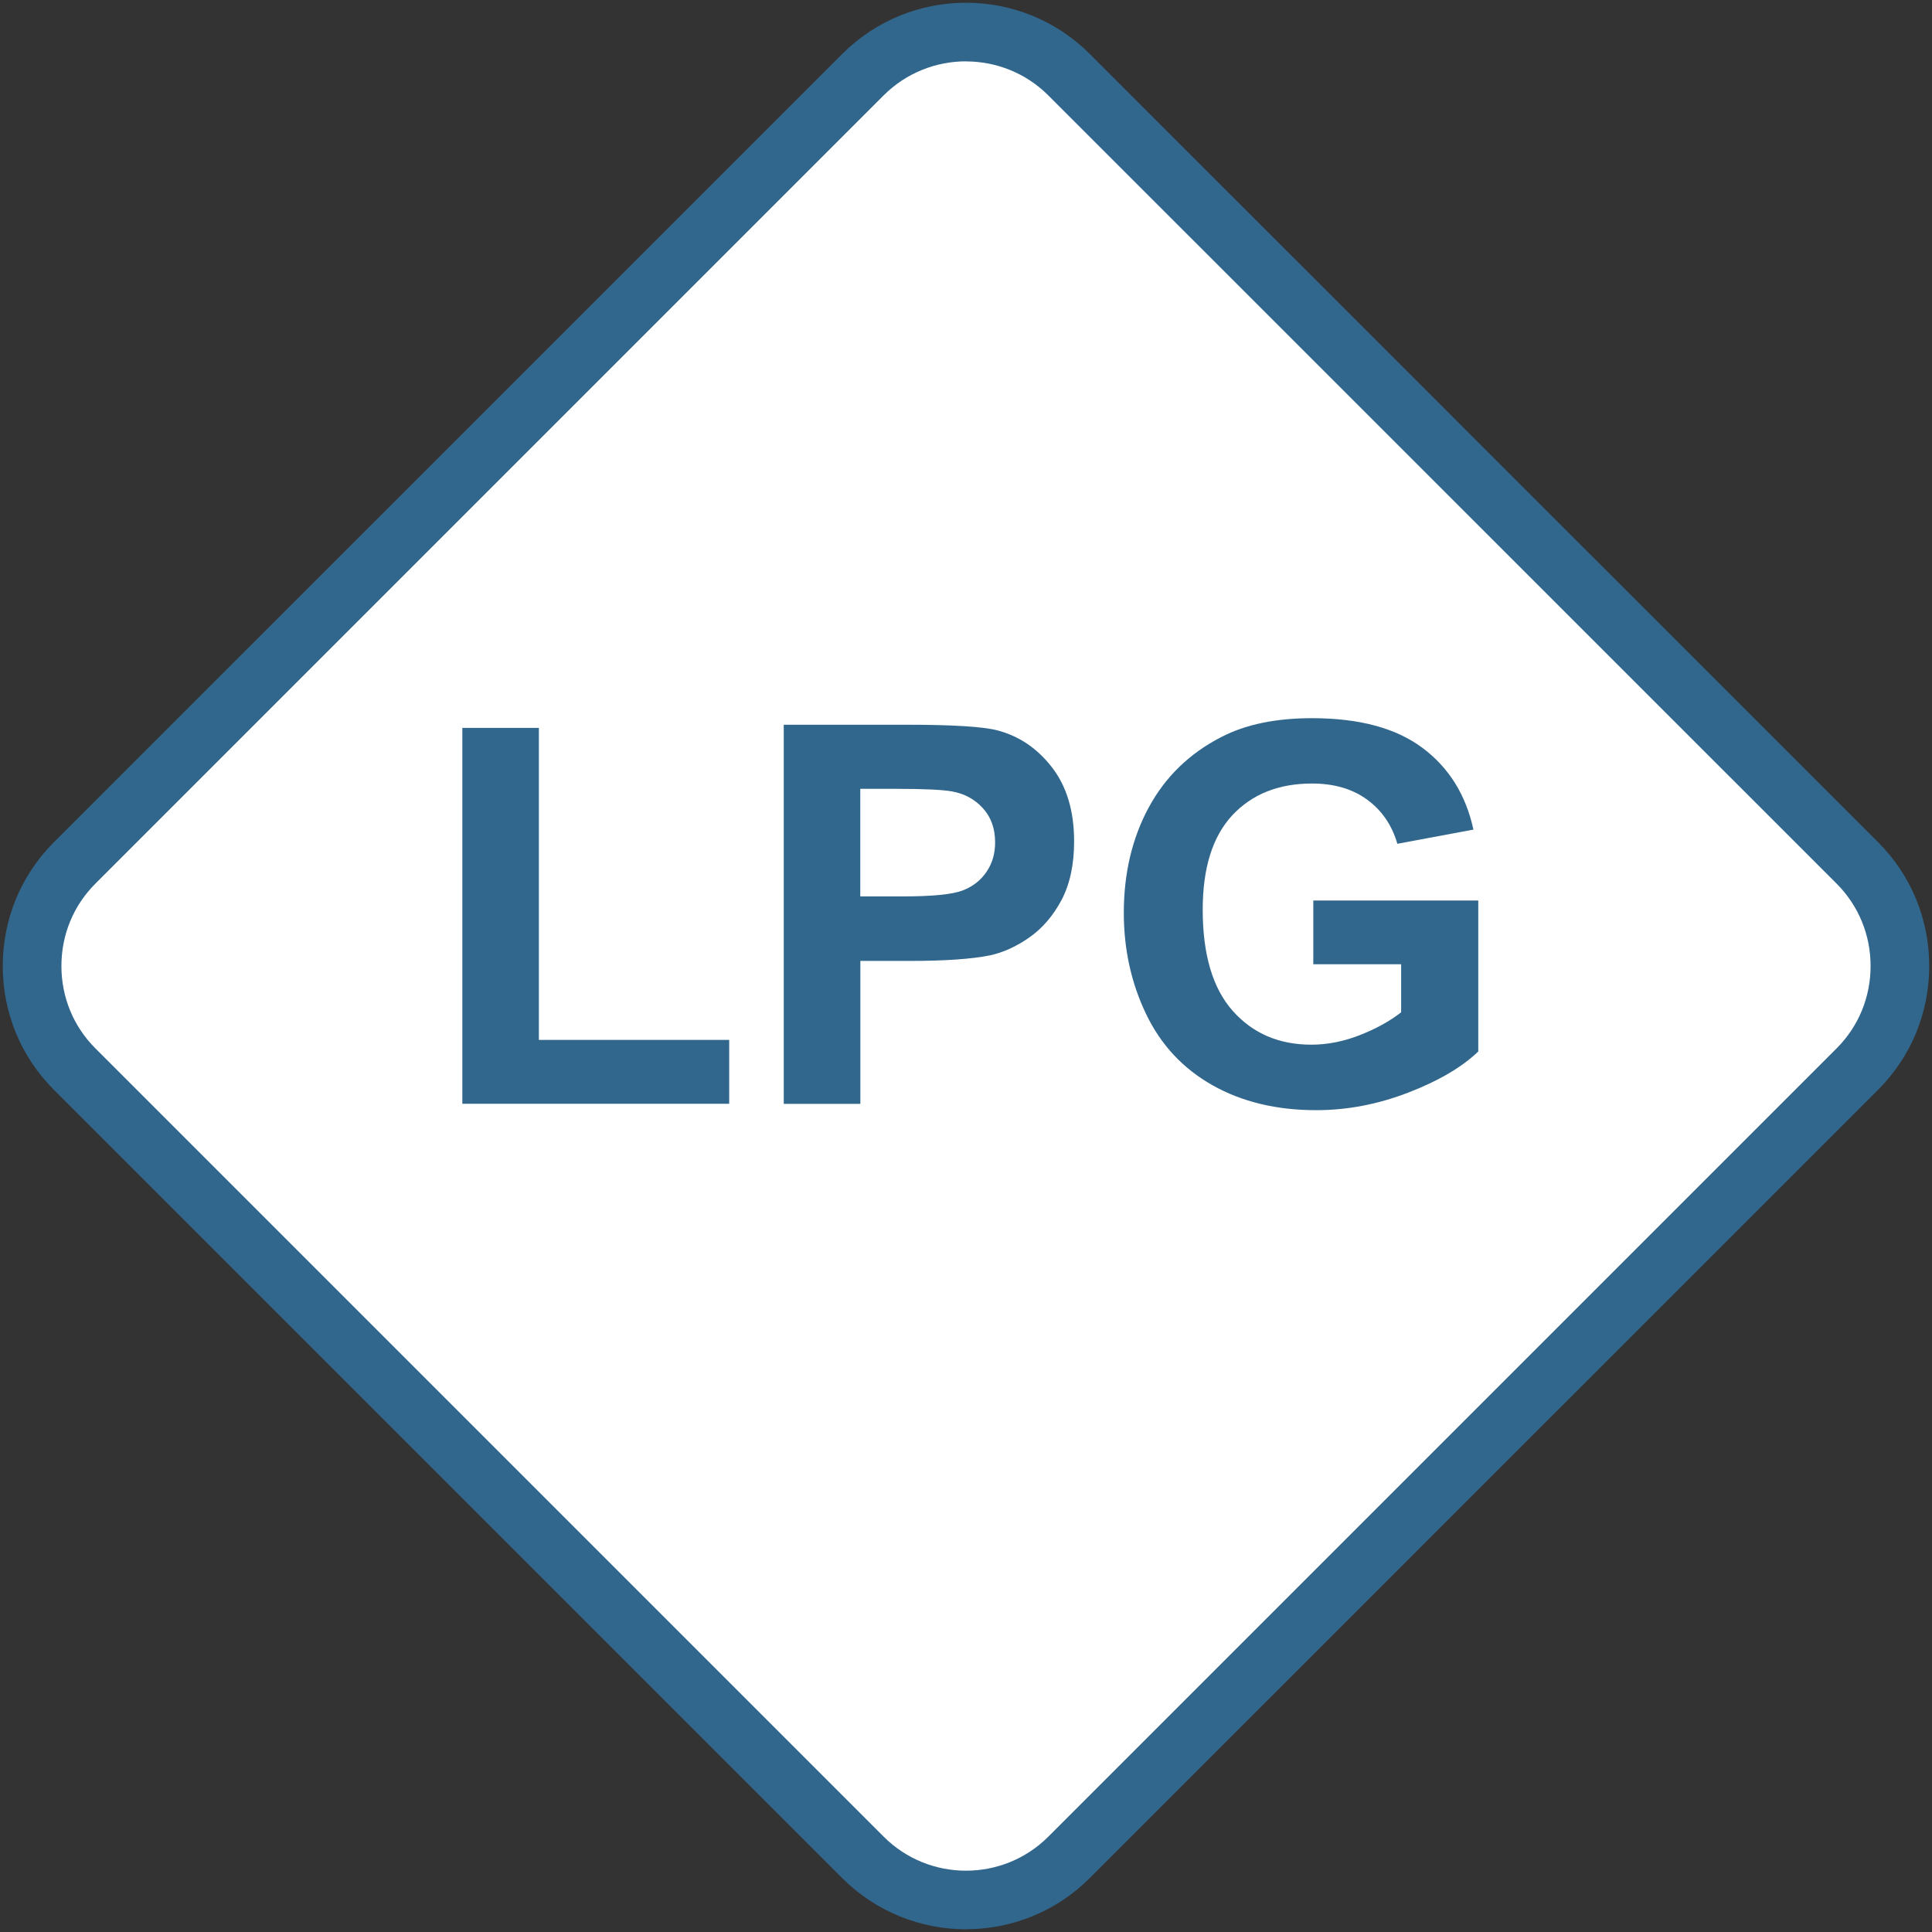 <?xml version="1.0" encoding="UTF-8"?>
<svg id="Calque_1" data-name="Calque 1" xmlns="http://www.w3.org/2000/svg" viewBox="0 0 250.72 250.72">
  <rect x="0" y="0" width="250.72" height="250.72" fill="#333333" stroke="none"/>
  <defs>
    <style>
      .cls-1 {
        fill: #fff;
      }

      .cls-2 {
        fill: #31678d;
      }
    </style>
  </defs>
  <path class="cls-1" d="m241.1,138.73l-102.31,102.3c-7.35,7.35-19.39,7.35-26.74,0L9.74,138.73c-7.35-7.35-7.35-19.39,0-26.74L112.05,9.69c7.35-7.35,19.39-7.35,26.74,0l102.31,102.3c7.35,7.35,7.35,19.39,0,26.74"/>
  <polygon class="cls-2" points="60 143.24 60 94.46 69.93 94.46 69.93 134.95 94.63 134.95 94.63 143.24 60 143.24"/>
  <path class="cls-2" d="m111.64,102.37v13.96h5.43c3.92,0,6.53-.26,7.85-.77s2.36-1.32,3.1-2.42c.75-1.09,1.12-2.37,1.12-3.82,0-1.79-.53-3.27-1.58-4.43-1.05-1.16-2.38-1.89-3.99-2.18-1.19-.22-3.57-.34-7.15-.34h-4.8Zm-9.93,40.87v-49.19h15.94c6.04,0,9.98.25,11.81.74,2.82.74,5.18,2.35,7.08,4.82,1.9,2.47,2.85,5.66,2.85,9.58,0,3.02-.55,5.56-1.64,7.62-1.1,2.06-2.49,3.67-4.18,4.85-1.68,1.18-3.41,1.96-5.15,2.33-2.37.47-5.8.71-10.3.71h-6.47v18.55h-9.93Z"/>
  <path class="cls-2" d="m170.43,125.15v-8.29h21.41v19.59c-2.08,2.01-5.09,3.79-9.04,5.32-3.95,1.53-7.95,2.3-12,2.3-5.15,0-9.63-1.08-13.46-3.24-3.82-2.16-6.7-5.24-8.62-9.26-1.92-4.01-2.88-8.39-2.88-13.1,0-5.12,1.07-9.67,3.22-13.66,2.15-3.98,5.29-7.04,9.43-9.16,3.15-1.64,7.08-2.45,11.78-2.45,6.11,0,10.87,1.28,14.31,3.84,3.44,2.56,5.65,6.1,6.63,10.62l-9.87,1.84c-.7-2.41-2-4.32-3.91-5.72-1.91-1.4-4.3-2.1-7.16-2.1-4.34,0-7.79,1.38-10.35,4.12-2.56,2.76-3.84,6.84-3.84,12.25,0,5.83,1.3,10.21,3.9,13.14,2.6,2.92,5.99,4.38,10.2,4.38,2.08,0,4.17-.41,6.26-1.23,2.1-.82,3.89-1.8,5.39-2.97v-6.24h-11.37Z"/>
  <path class="cls-2" d="m125.36,7.96c-3.86,0-7.73,1.47-10.68,4.41L12.37,114.68c-2.84,2.84-4.4,6.63-4.4,10.68s1.56,7.84,4.4,10.68l102.31,102.31c5.89,5.89,15.48,5.88,21.36,0l102.31-102.31c2.84-2.84,4.4-6.63,4.4-10.68s-1.57-7.84-4.4-10.68L136.04,12.38c-2.94-2.94-6.81-4.41-10.68-4.41m0,242.4c-5.81,0-11.63-2.22-16.06-6.64L6.99,141.42c-4.27-4.27-6.63-9.98-6.63-16.06s2.36-11.78,6.63-16.06L109.3,7c8.86-8.86,23.27-8.86,32.12,0l102.31,102.3c4.27,4.27,6.63,9.98,6.63,16.06s-2.36,11.78-6.63,16.06l-102.31,102.3c-4.43,4.43-10.24,6.64-16.06,6.64"/>
</svg>